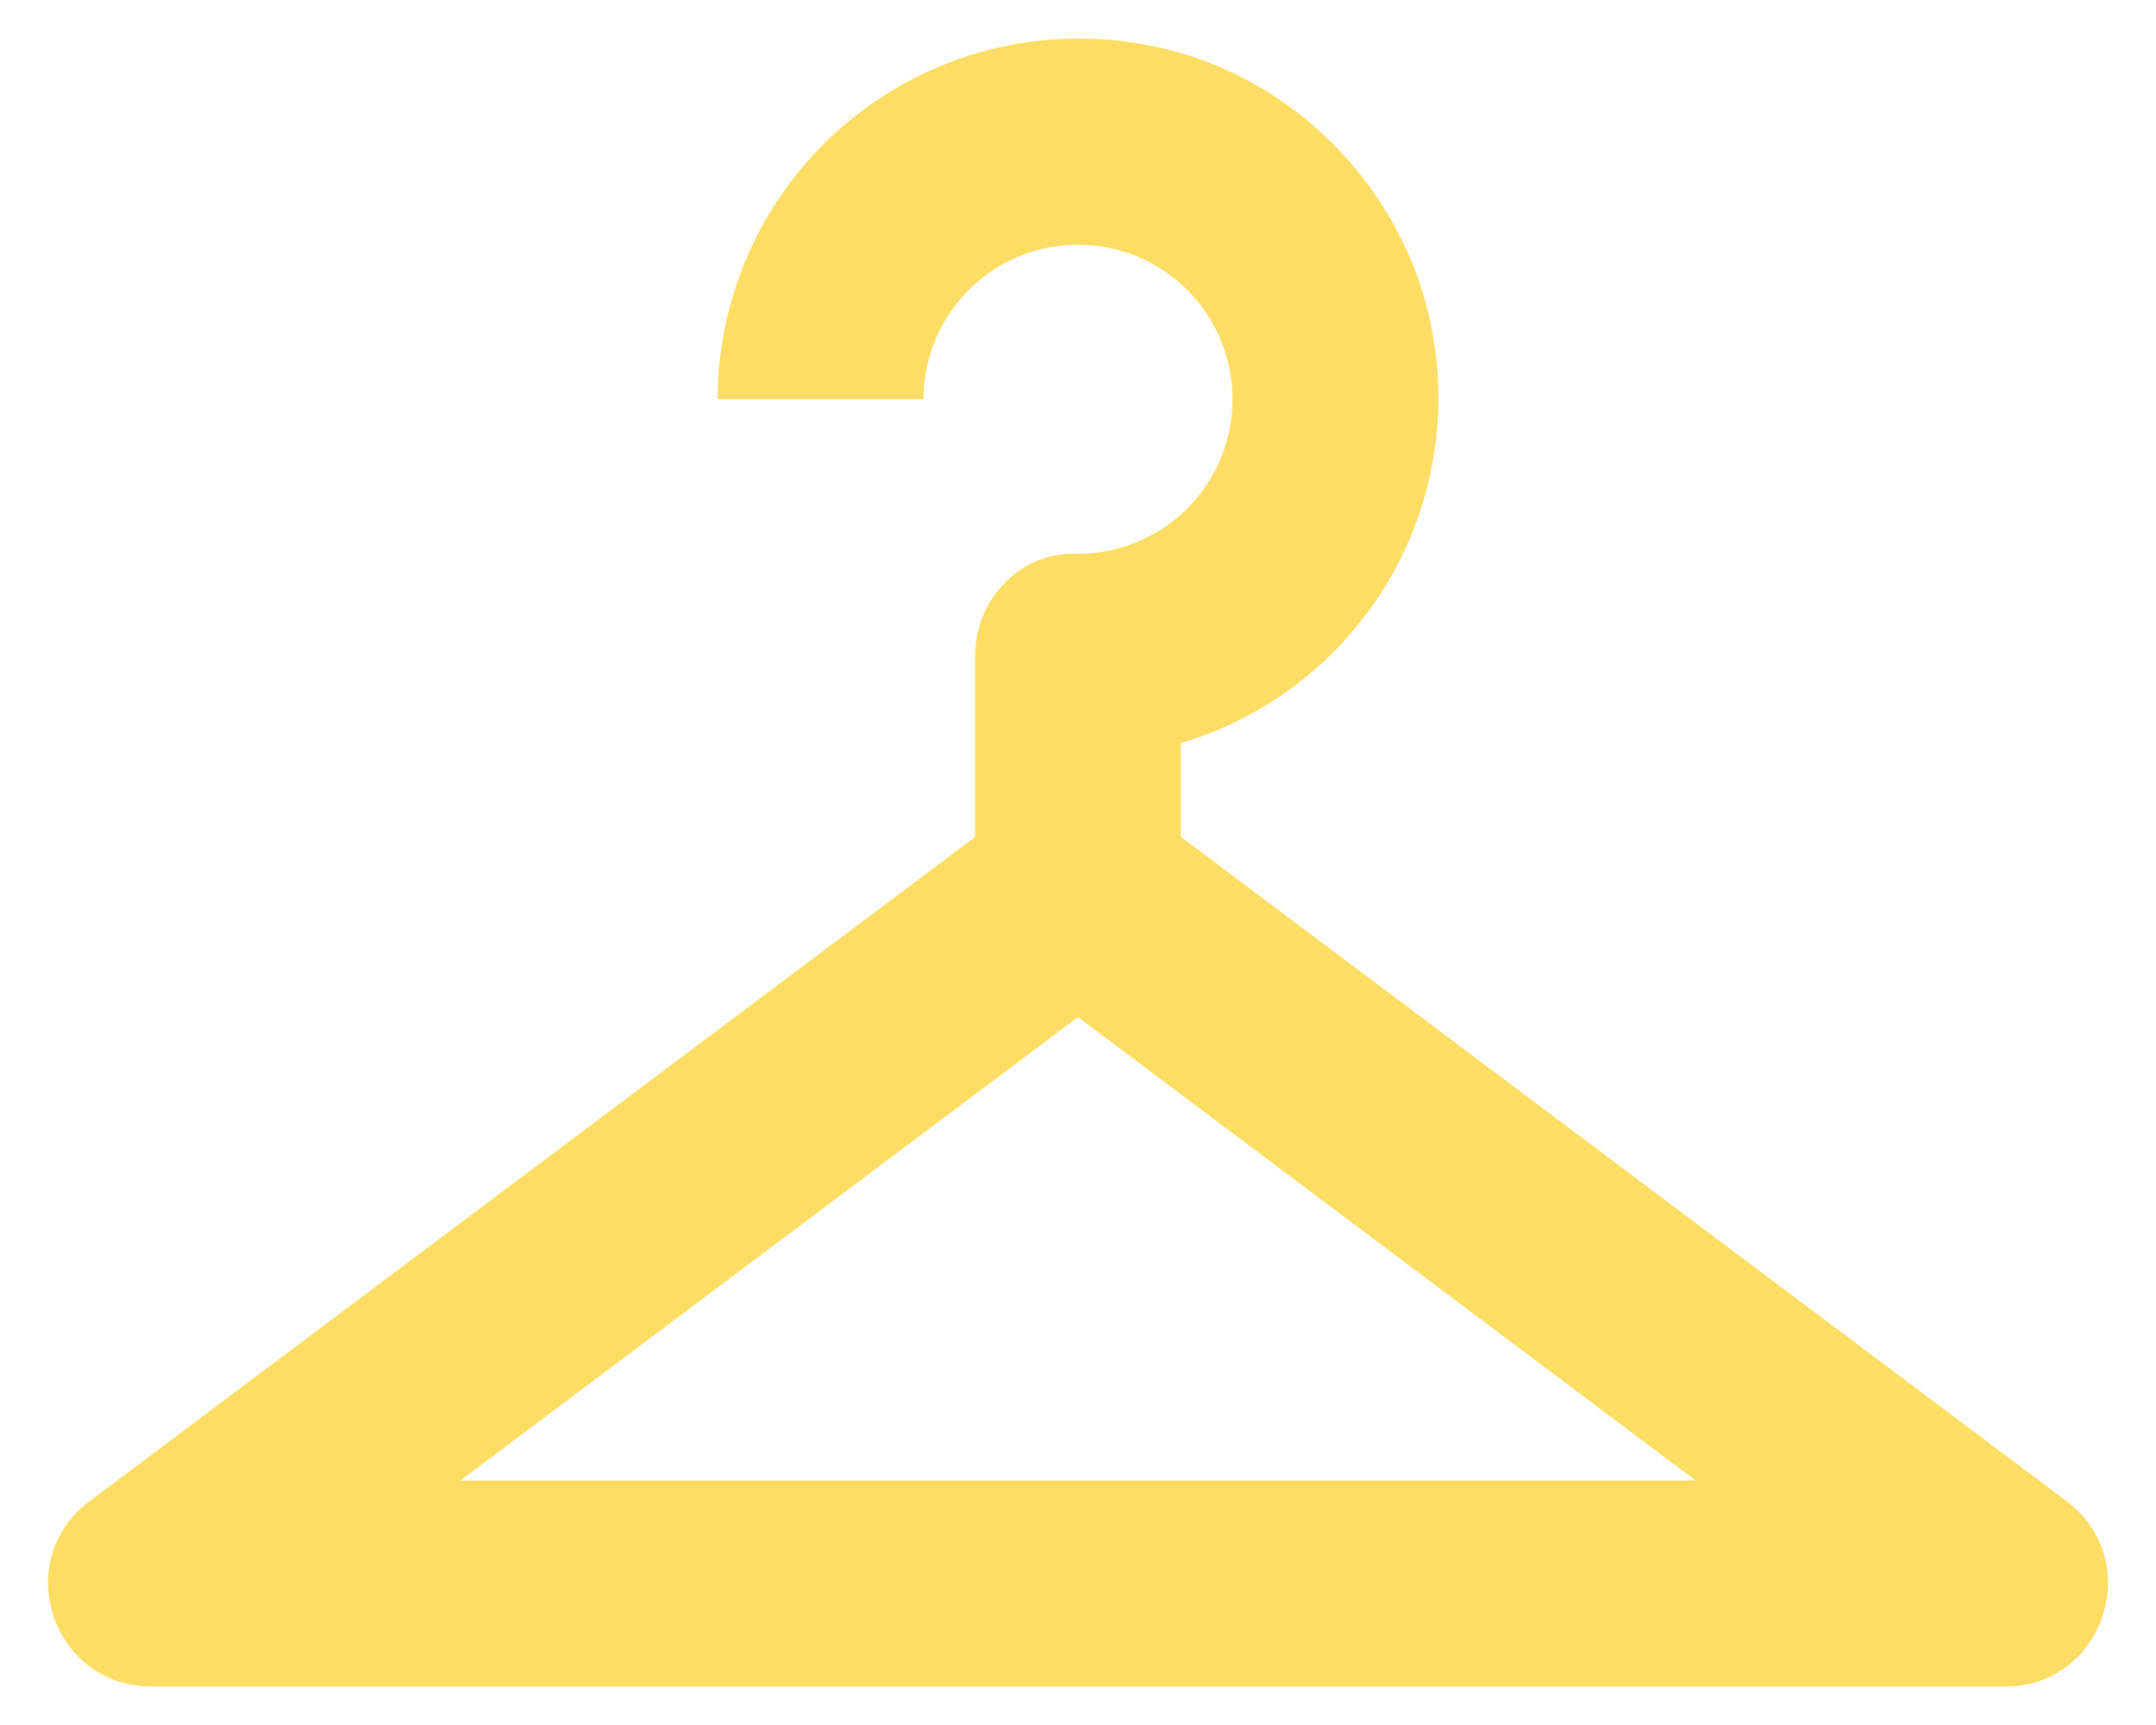 <svg id="Layer_1" data-name="Layer 1" xmlns="http://www.w3.org/2000/svg" width="370" height="295.99" viewBox="0 0 370 295.99"><defs><style>.cls-1{fill:#fddd64;}</style></defs><path class="cls-1" d="M354.65,257.59l-152-114V127.52A61.77,61.77,0,0,0,245.61,56c-4.59-23.15-23-42.41-46.12-47.71A62,62,0,0,0,123.15,68.5h35.34a26.51,26.51,0,1,1,26,26.51c-9.54-.18-17.14,7.95-17.14,17.49v31.11l-152,114C1.74,267.84,9,289.4,26,289.4h318.1C361,289.4,368.26,267.84,354.65,257.59ZM79,254.05l106-79.52,106,79.52Z"/></svg>